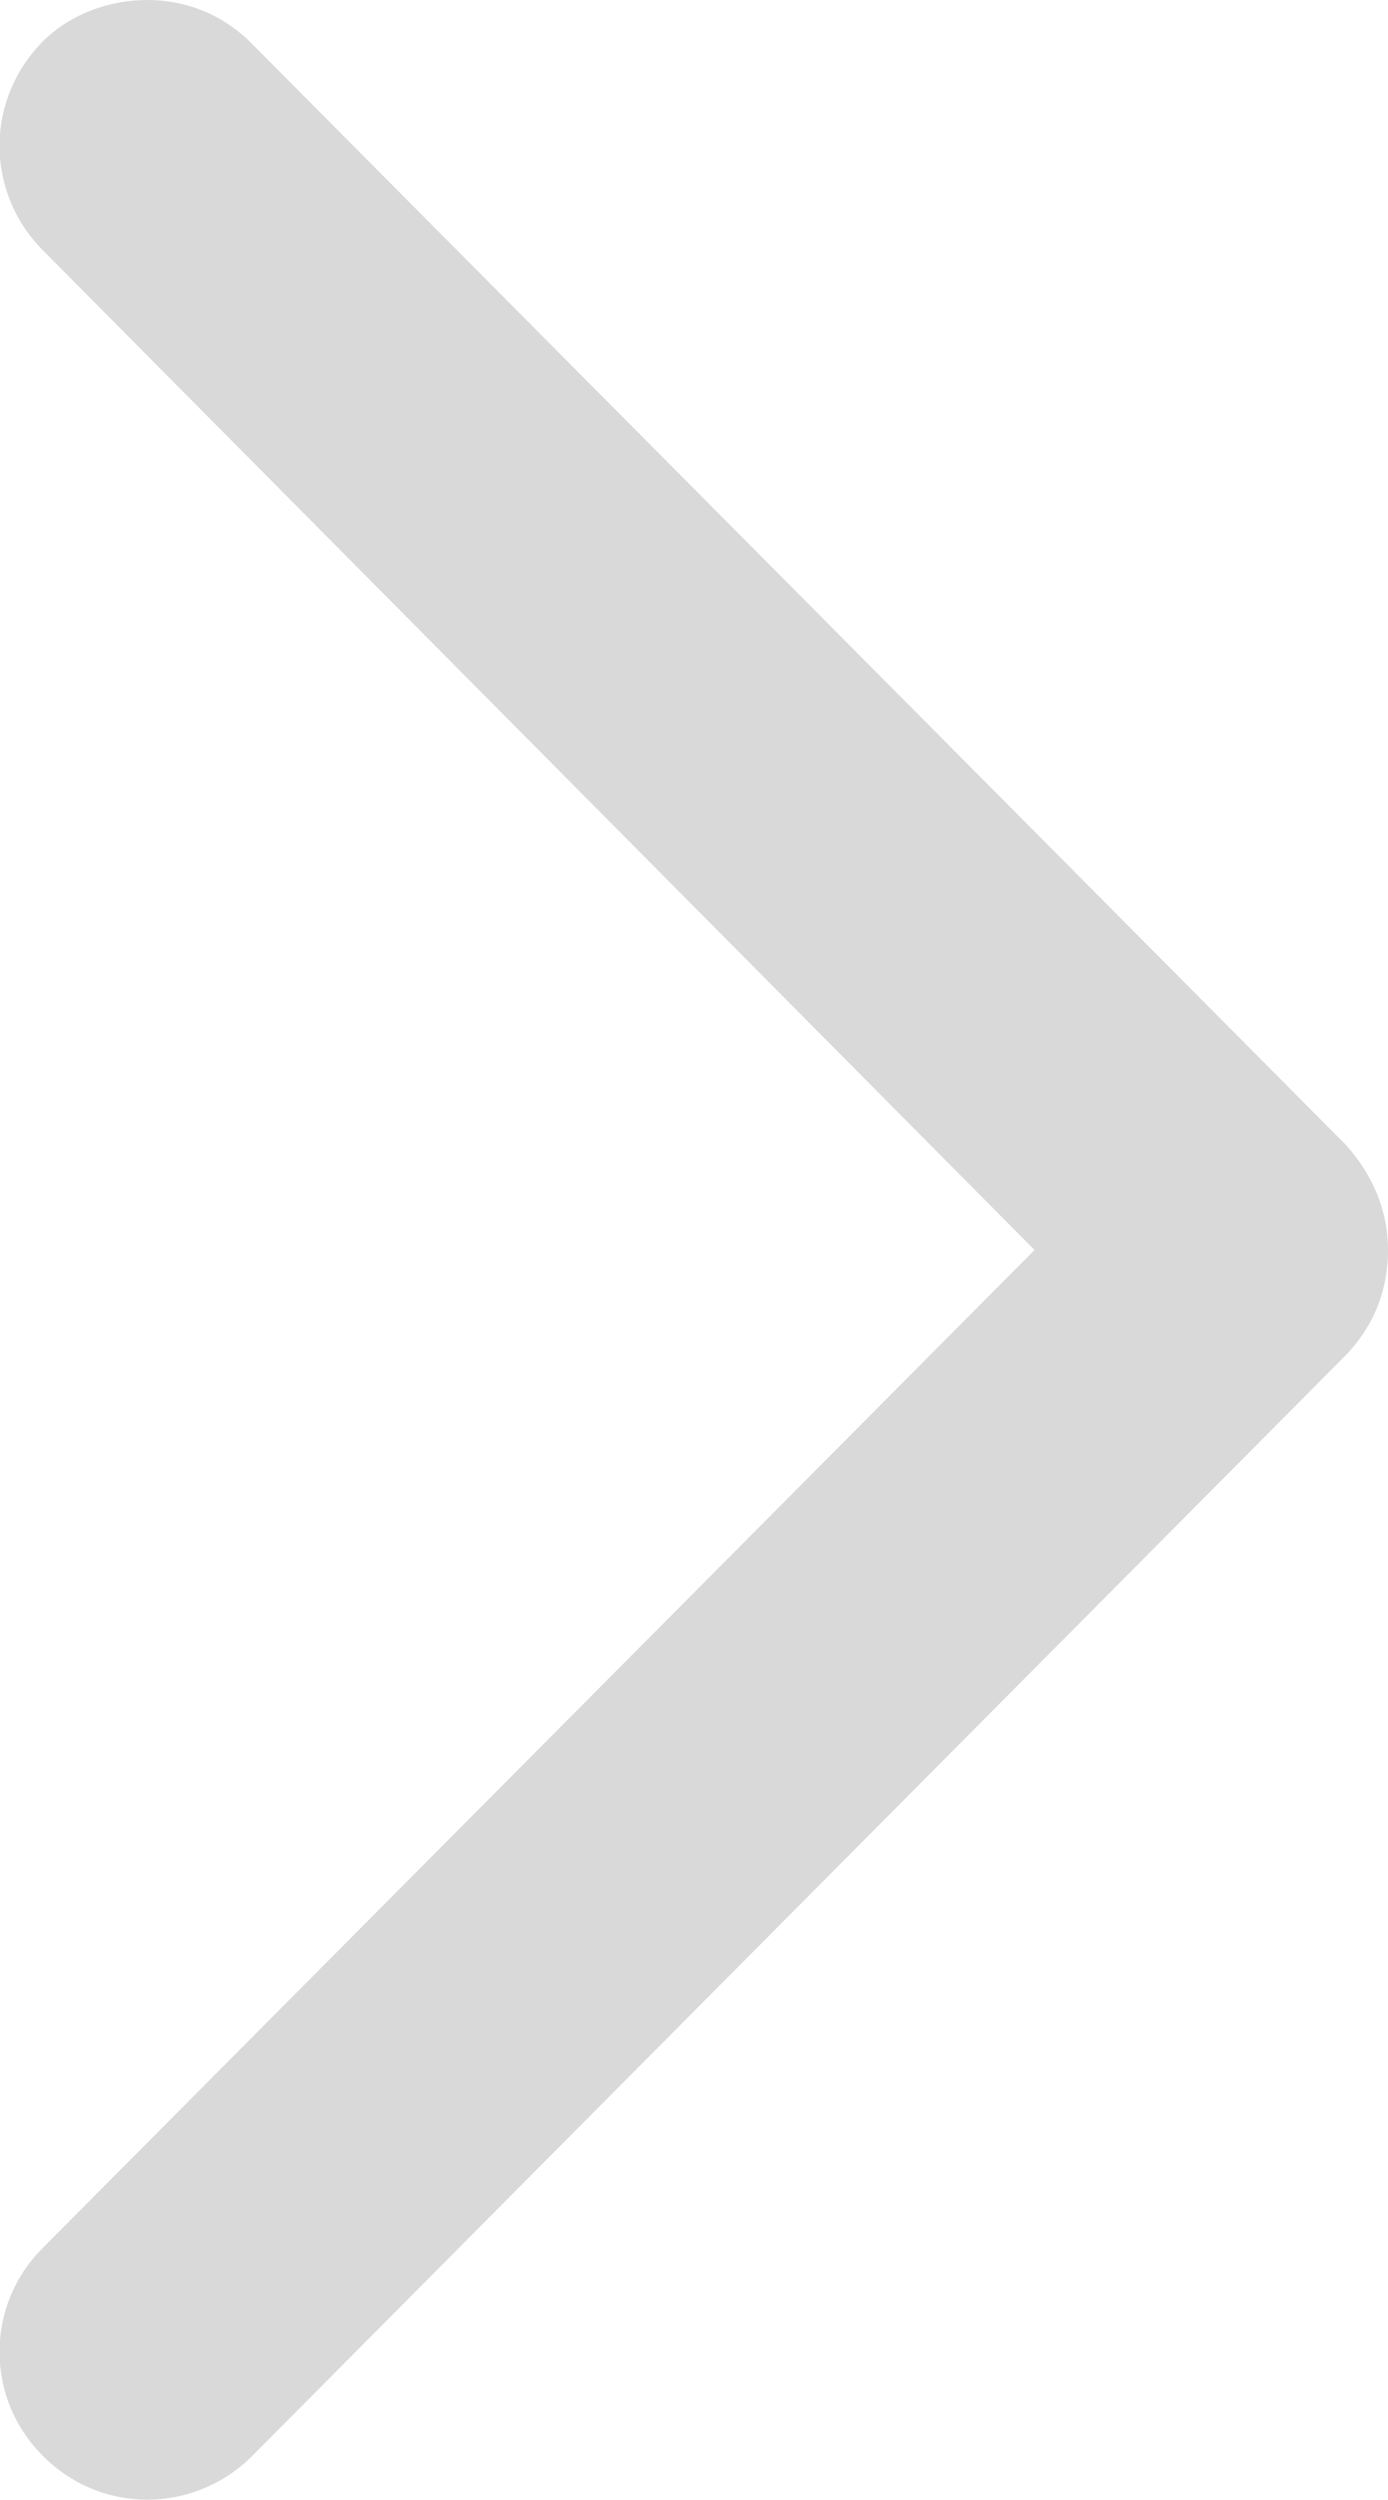<svg width="15" height="27" viewBox="0 0 15 27" fill="none" xmlns="http://www.w3.org/2000/svg" xmlns:xlink="http://www.w3.org/1999/xlink">
	<desc>
			Created with Pixso.
	</desc>
	<defs/>
	<path id="Vector" d="M1.59 0C1.2 0 0.77 0.14 0.46 0.45C-0.16 1.08 -0.16 2.07 0.46 2.7L11.18 13.5L0.46 24.28C-0.16 24.9 -0.16 25.9 0.46 26.52C1.08 27.15 2.07 27.15 2.7 26.55L14.54 14.64C14.85 14.32 15 13.93 15 13.5C15 13.07 14.83 12.68 14.54 12.36L2.7 0.45C2.38 0.14 1.99 0 1.59 0Z" fill="#D9D9D9" fill-opacity="1" fill-rule="nonzero"/>
</svg>
